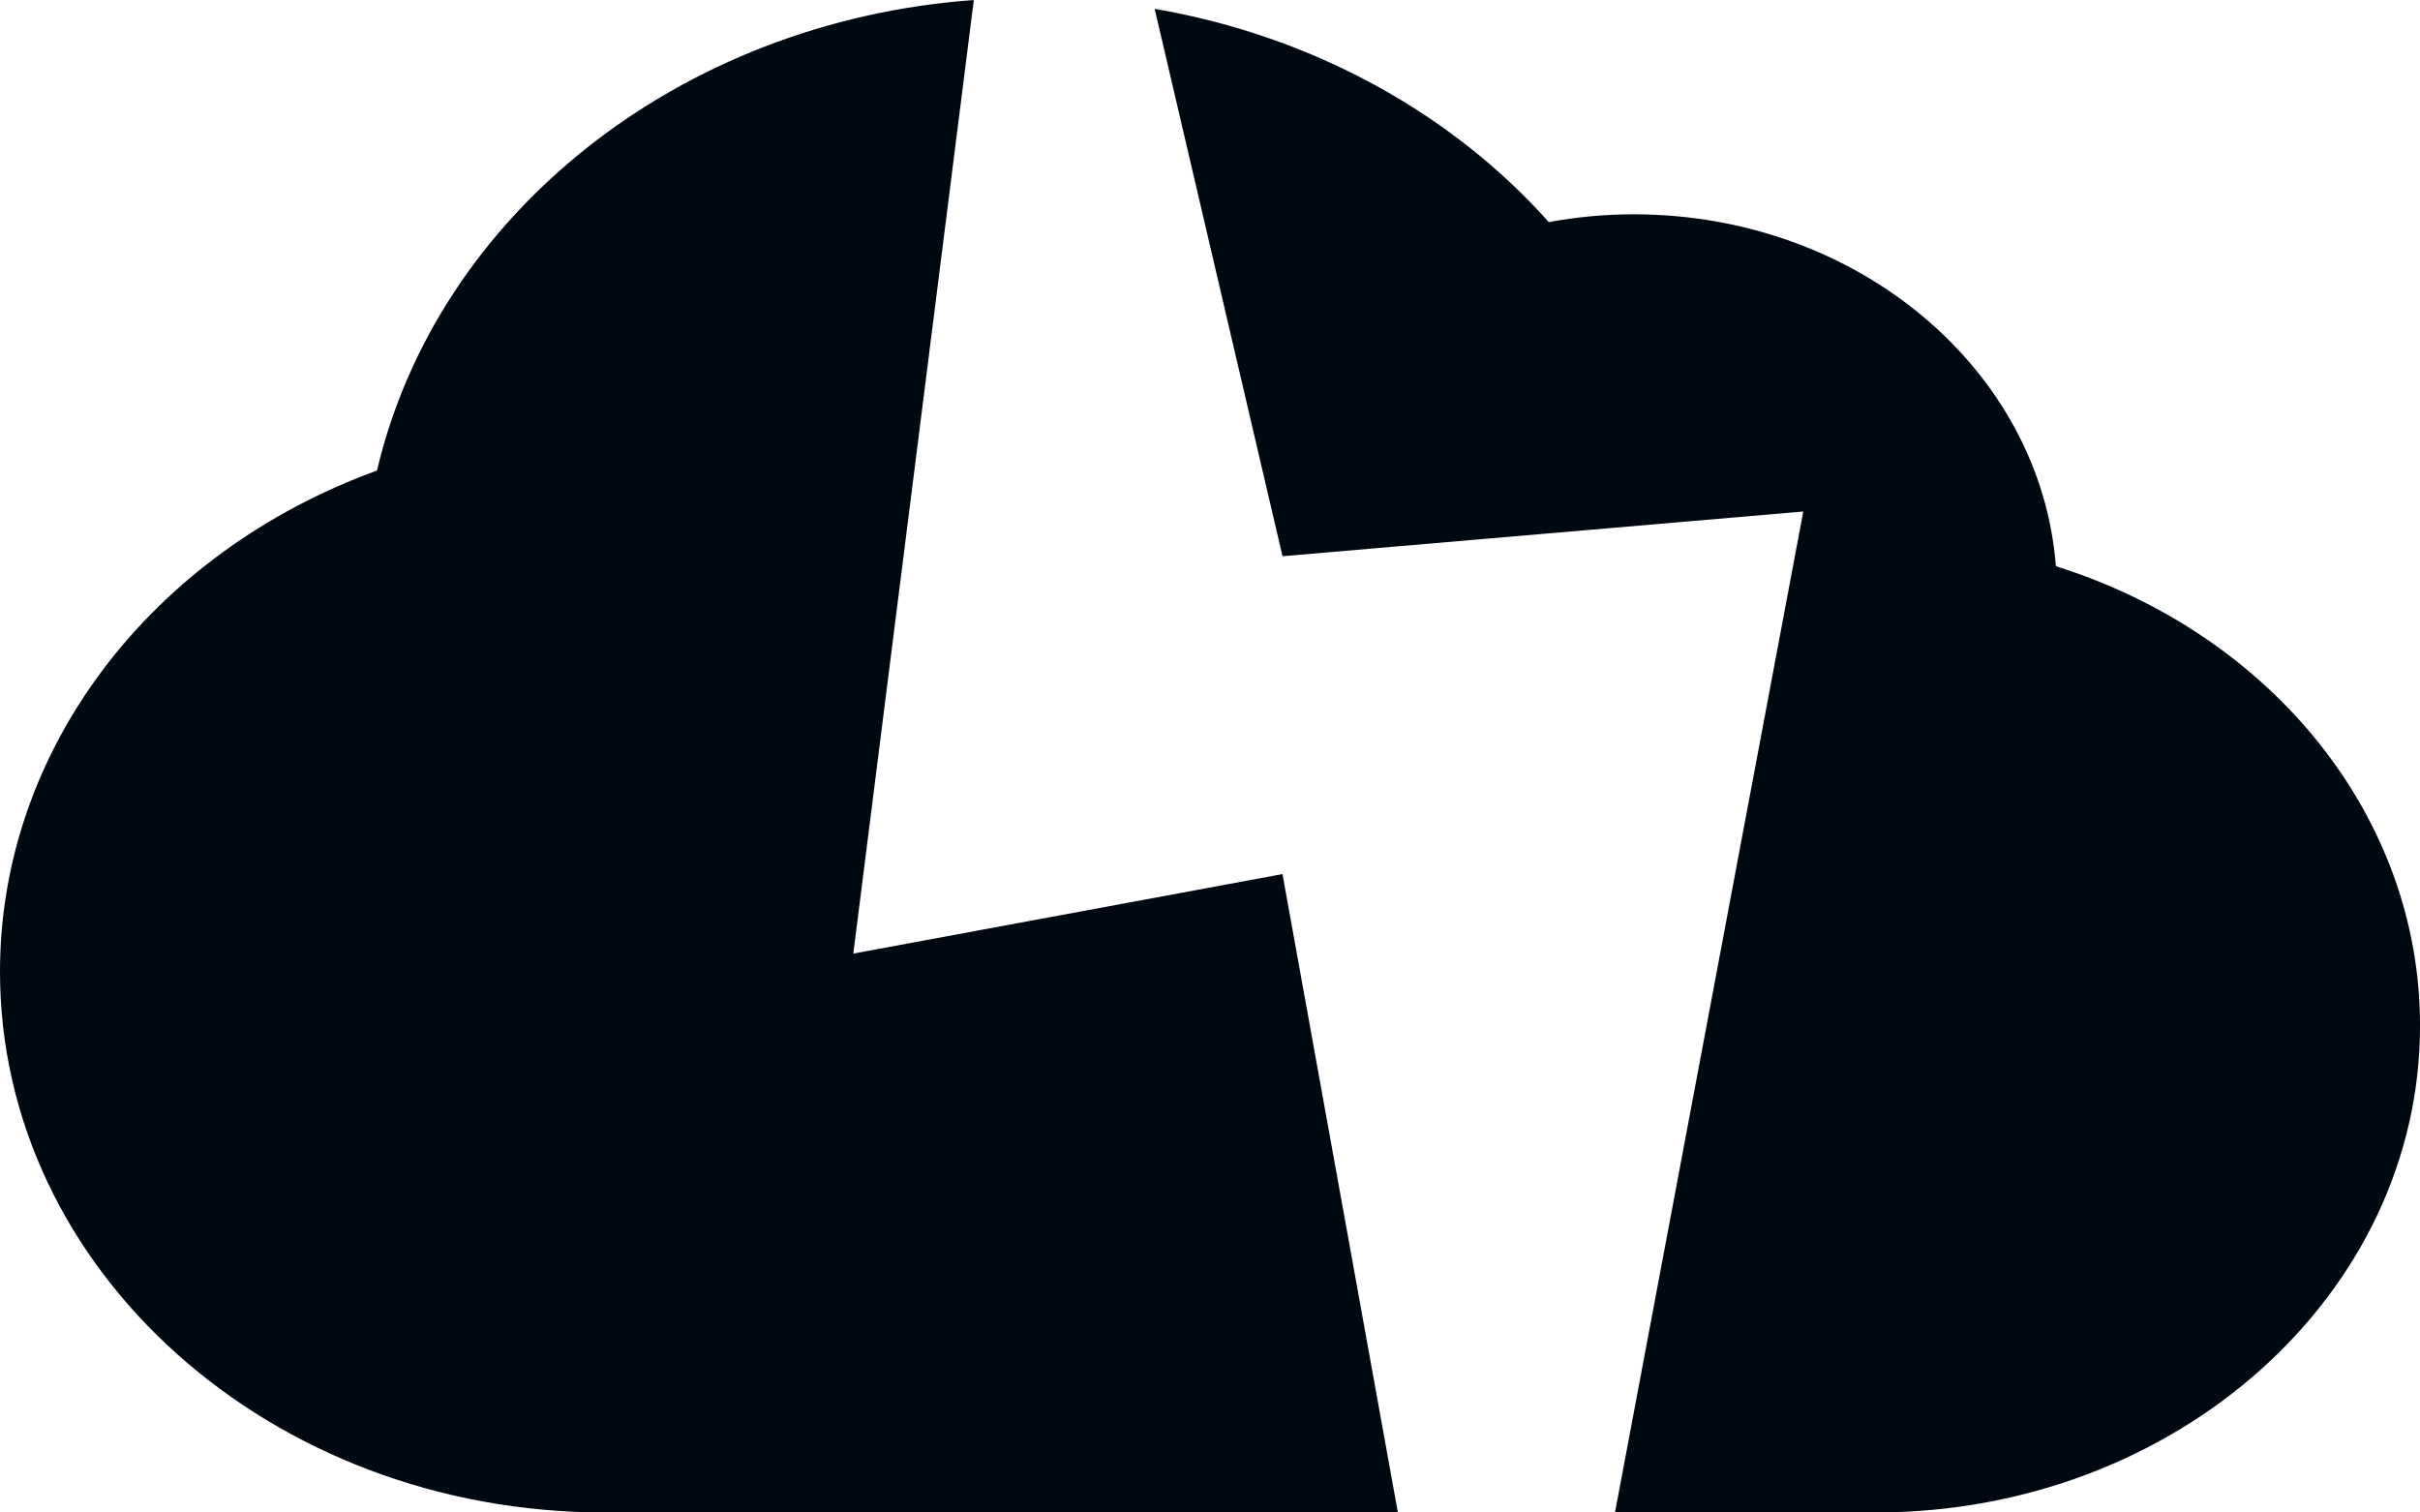 <?xml version="1.0" encoding="UTF-8" standalone="no"?>
<!-- Created with Inkscape (http://www.inkscape.org/) -->

<svg
   xmlns:dc="http://purl.org/dc/elements/1.1/"
   xmlns:cc="http://creativecommons.org/ns#"
   xmlns:rdf="http://www.w3.org/1999/02/22-rdf-syntax-ns#"
   xmlns:svg="http://www.w3.org/2000/svg"
   xmlns="http://www.w3.org/2000/svg"
   xmlns:sodipodi="http://sodipodi.sourceforge.net/DTD/sodipodi-0.dtd"
   xmlns:inkscape="http://www.inkscape.org/namespaces/inkscape"
   width="256"
   height="160"
   viewBox="0 0 67.733 42.333"
   version="1.1"
   id="svg1977"
   inkscape:version="0.92.4 5da689c313, 2019-01-14"
   sodipodi:docname="wolkenbruch_256x160.svg">
  <defs
     id="defs1971" />
  <sodipodi:namedview
     id="base"
     pagecolor="#ffffff"
     bordercolor="#666666"
     borderopacity="1.0"
     inkscape:pageopacity="0.0"
     inkscape:pageshadow="2"
     inkscape:zoom="1.5177939"
     inkscape:cx="248.42382"
     inkscape:cy="135.00819"
     inkscape:document-units="px"
     inkscape:current-layer="layer1"
     showgrid="false"
     fit-margin-top="0"
     fit-margin-left="0"
     fit-margin-right="0"
     fit-margin-bottom="0"
     units="px" />
  <g
     inkscape:label="Layer 1"
     inkscape:groupmode="layer"
     id="layer1"
     transform="translate(-57.993,-47.568)">
    <path
       style="fill:#000812;fill-opacity:1;stroke:none;stroke-width:0.5"
       d="m 85.249,47.568 c -8.267,0.602 -15.028,6.028 -16.704,13.17 -6.329,2.299 -10.552,7.816 -10.552,14.023 0,8.365 7.577,15.14 16.933,15.14 h 22.192 l -3.23,-17.868 -12.012,2.225 z m 5.062,0.247 3.578,15.321 14.576,-1.251 -5.27,28.016 h 7.292 c 8.414,0 15.24,-6.103 15.24,-13.626 0,-5.848 -4.149,-10.957 -10.192,-12.859 -0.423,-5.488 -5.535,-9.85 -11.822,-9.85 -0.804,0 -1.598,0.076 -2.371,0.218 -2.688,-3.014 -6.567,-5.201 -11.032,-5.969 z"
       id="path5781"
       inkscape:connector-curvature="0" />
  </g>
</svg>
